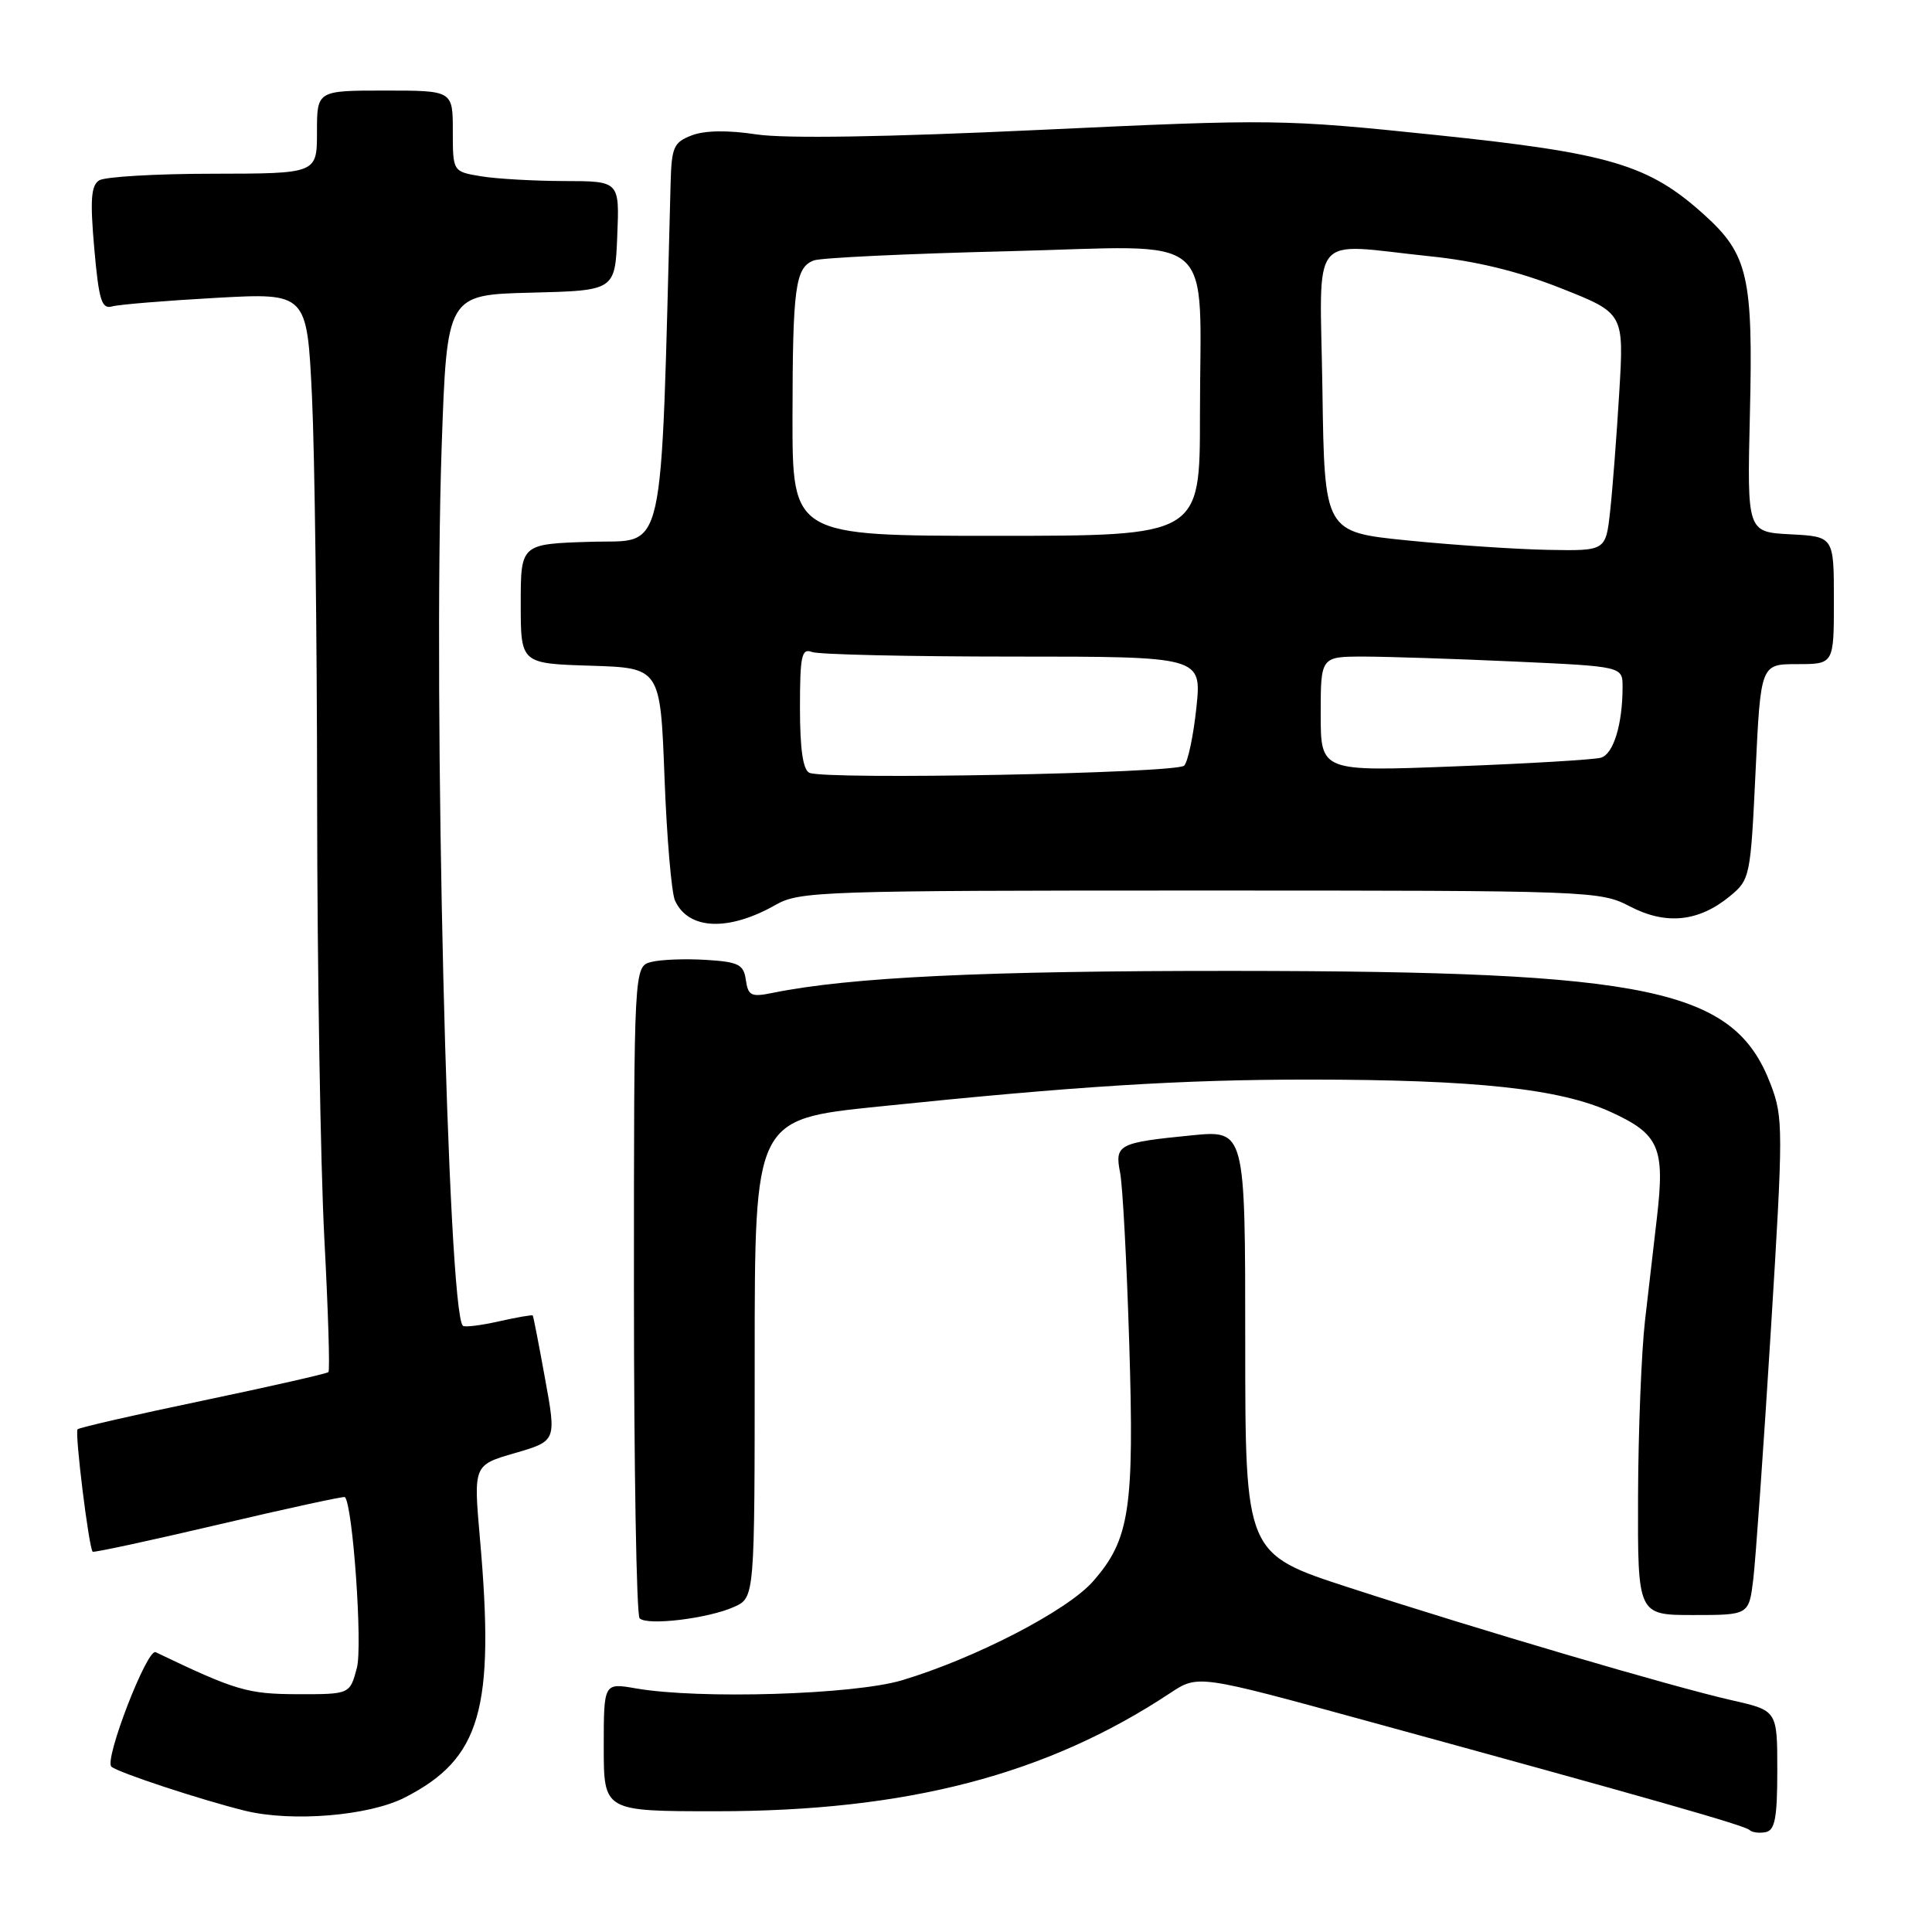 <?xml version="1.0" encoding="UTF-8" standalone="no"?>
<!DOCTYPE svg PUBLIC "-//W3C//DTD SVG 1.1//EN" "http://www.w3.org/Graphics/SVG/1.1/DTD/svg11.dtd" >
<svg xmlns="http://www.w3.org/2000/svg" xmlns:xlink="http://www.w3.org/1999/xlink" version="1.1" viewBox="0 0 256 256">
 <g >
 <path fill="currentColor"
d=" M 235.50 234.57 C 235.50 226.66 235.50 226.66 229.50 225.30 C 221.58 223.50 195.93 215.95 178.75 210.36 C 165.00 205.89 165.00 205.89 165.00 177.82 C 165.00 149.74 165.00 149.74 157.90 150.44 C 148.18 151.40 147.69 151.65 148.42 155.39 C 148.76 157.10 149.30 167.28 149.63 178.00 C 150.31 199.95 149.70 204.00 144.82 209.55 C 141.43 213.42 129.15 219.77 119.50 222.65 C 113.10 224.56 92.62 225.18 84.25 223.72 C 80.00 222.98 80.00 222.98 80.00 231.49 C 80.00 240.00 80.00 240.00 94.87 240.00 C 120.17 240.00 138.67 235.19 155.07 224.33 C 158.75 221.90 158.75 221.90 181.12 228.03 C 218.70 238.32 231.23 241.89 231.83 242.49 C 232.14 242.81 233.10 242.93 233.95 242.77 C 235.19 242.53 235.50 240.91 235.50 234.57 Z  M 53.62 238.19 C 63.71 233.04 65.60 226.53 63.59 203.82 C 62.74 194.13 62.74 194.13 68.23 192.54 C 73.73 190.94 73.73 190.94 72.23 182.72 C 71.41 178.20 70.68 174.41 70.59 174.31 C 70.51 174.20 68.49 174.55 66.09 175.09 C 63.70 175.63 61.55 175.89 61.33 175.67 C 59.32 173.65 57.37 92.98 58.52 59.28 C 59.22 39.06 59.22 39.06 70.36 38.78 C 81.50 38.50 81.50 38.50 81.79 31.25 C 82.09 24.00 82.09 24.00 74.79 23.99 C 70.78 23.98 65.81 23.70 63.75 23.36 C 60.00 22.74 60.00 22.74 60.00 17.37 C 60.00 12.00 60.00 12.00 51.00 12.00 C 42.00 12.00 42.00 12.00 42.00 17.50 C 42.00 23.00 42.00 23.00 28.25 23.02 C 20.69 23.02 13.89 23.42 13.14 23.90 C 12.06 24.57 11.93 26.51 12.49 32.91 C 13.10 39.80 13.47 41.00 14.86 40.60 C 15.76 40.35 21.94 39.84 28.59 39.47 C 40.68 38.80 40.68 38.80 41.34 52.56 C 41.70 60.12 42.01 84.36 42.02 106.41 C 42.04 128.46 42.47 154.36 42.97 163.97 C 43.48 173.58 43.73 181.60 43.52 181.81 C 43.32 182.01 35.85 183.71 26.92 185.58 C 18.00 187.44 10.51 189.16 10.28 189.39 C 9.88 189.78 11.77 205.10 12.28 205.61 C 12.42 205.75 19.94 204.13 29.00 202.00 C 38.06 199.87 45.57 198.24 45.70 198.37 C 46.75 199.42 48.06 218.11 47.29 221.00 C 46.36 224.50 46.36 224.50 39.43 224.49 C 32.80 224.47 31.23 224.01 20.62 218.92 C 19.50 218.38 13.77 233.20 14.76 234.09 C 15.63 234.87 26.72 238.52 32.50 239.94 C 38.69 241.45 48.89 240.61 53.62 238.19 Z  M 97.30 212.91 C 100.00 211.68 100.00 211.68 100.00 180.00 C 100.00 148.32 100.00 148.32 116.25 146.64 C 142.58 143.92 156.52 143.05 173.50 143.05 C 195.54 143.06 206.70 144.26 213.45 147.35 C 219.86 150.28 220.63 152.06 219.55 161.35 C 219.15 164.73 218.44 170.88 217.97 175.00 C 217.50 179.12 217.08 189.59 217.05 198.25 C 217.00 214.00 217.00 214.00 224.37 214.00 C 231.74 214.00 231.74 214.00 232.32 209.25 C 232.63 206.64 233.68 191.85 234.64 176.39 C 236.30 149.57 236.30 148.08 234.62 143.67 C 229.78 131.00 218.83 128.69 163.50 128.65 C 130.32 128.63 112.60 129.48 102.33 131.57 C 99.54 132.14 99.13 131.94 98.83 129.86 C 98.54 127.80 97.88 127.46 93.57 127.19 C 90.85 127.02 87.59 127.14 86.32 127.46 C 84.00 128.04 84.00 128.04 84.00 170.85 C 84.00 194.40 84.34 214.01 84.75 214.43 C 85.74 215.45 93.89 214.46 97.30 212.91 Z  M 102.81 119.88 C 105.93 118.10 109.05 118.00 159.03 118.00 C 210.90 118.00 212.02 118.04 215.98 120.11 C 220.76 122.60 225.09 122.15 229.22 118.75 C 231.89 116.55 231.96 116.19 232.62 102.25 C 233.30 88.00 233.30 88.00 238.15 88.00 C 243.00 88.00 243.00 88.00 243.00 79.55 C 243.00 71.10 243.00 71.10 237.25 70.80 C 231.50 70.50 231.50 70.50 231.87 54.89 C 232.31 36.68 231.63 33.70 225.82 28.46 C 218.46 21.81 213.35 20.29 190.28 17.89 C 169.98 15.78 168.76 15.76 137.81 17.21 C 117.38 18.17 104.03 18.38 100.24 17.81 C 96.46 17.23 93.39 17.28 91.68 17.93 C 89.27 18.85 88.99 19.48 88.86 24.23 C 87.50 75.26 88.35 71.47 78.25 71.79 C 69.00 72.08 69.00 72.08 69.00 80.00 C 69.00 87.92 69.00 87.92 78.25 88.21 C 87.50 88.50 87.50 88.50 88.05 103.00 C 88.35 110.97 88.98 118.33 89.44 119.33 C 91.22 123.23 96.54 123.45 102.81 119.88 Z  M 107.25 102.40 C 106.40 102.02 106.00 99.26 106.00 93.81 C 106.00 86.90 106.22 85.87 107.58 86.39 C 108.45 86.73 120.43 87.00 134.20 87.00 C 159.23 87.00 159.23 87.00 158.53 93.75 C 158.14 97.46 157.41 100.93 156.91 101.45 C 155.93 102.47 109.36 103.36 107.25 102.40 Z  M 175.00 94.62 C 175.00 87.00 175.00 87.00 180.75 87.00 C 183.91 87.01 192.91 87.30 200.75 87.66 C 215.00 88.31 215.00 88.31 215.00 91.03 C 215.00 95.97 213.79 99.93 212.13 100.40 C 211.23 100.66 202.51 101.18 192.75 101.55 C 175.00 102.24 175.00 102.24 175.00 94.62 Z  M 186.50 71.61 C 175.50 70.50 175.50 70.50 175.23 51.75 C 174.91 30.17 173.22 32.28 189.50 33.96 C 195.61 34.59 201.18 35.95 206.85 38.20 C 215.19 41.50 215.19 41.50 214.56 52.00 C 214.21 57.78 213.67 64.86 213.35 67.75 C 212.77 73.00 212.77 73.00 205.13 72.86 C 200.94 72.78 192.55 72.22 186.50 71.61 Z  M 105.01 55.25 C 105.03 38.04 105.38 35.45 107.83 34.51 C 108.73 34.16 120.32 33.61 133.58 33.29 C 161.83 32.59 159.00 30.16 159.00 55.12 C 159.00 71.00 159.00 71.00 132.00 71.00 C 105.00 71.00 105.00 71.00 105.01 55.25 Z "/>
</g>
</svg>